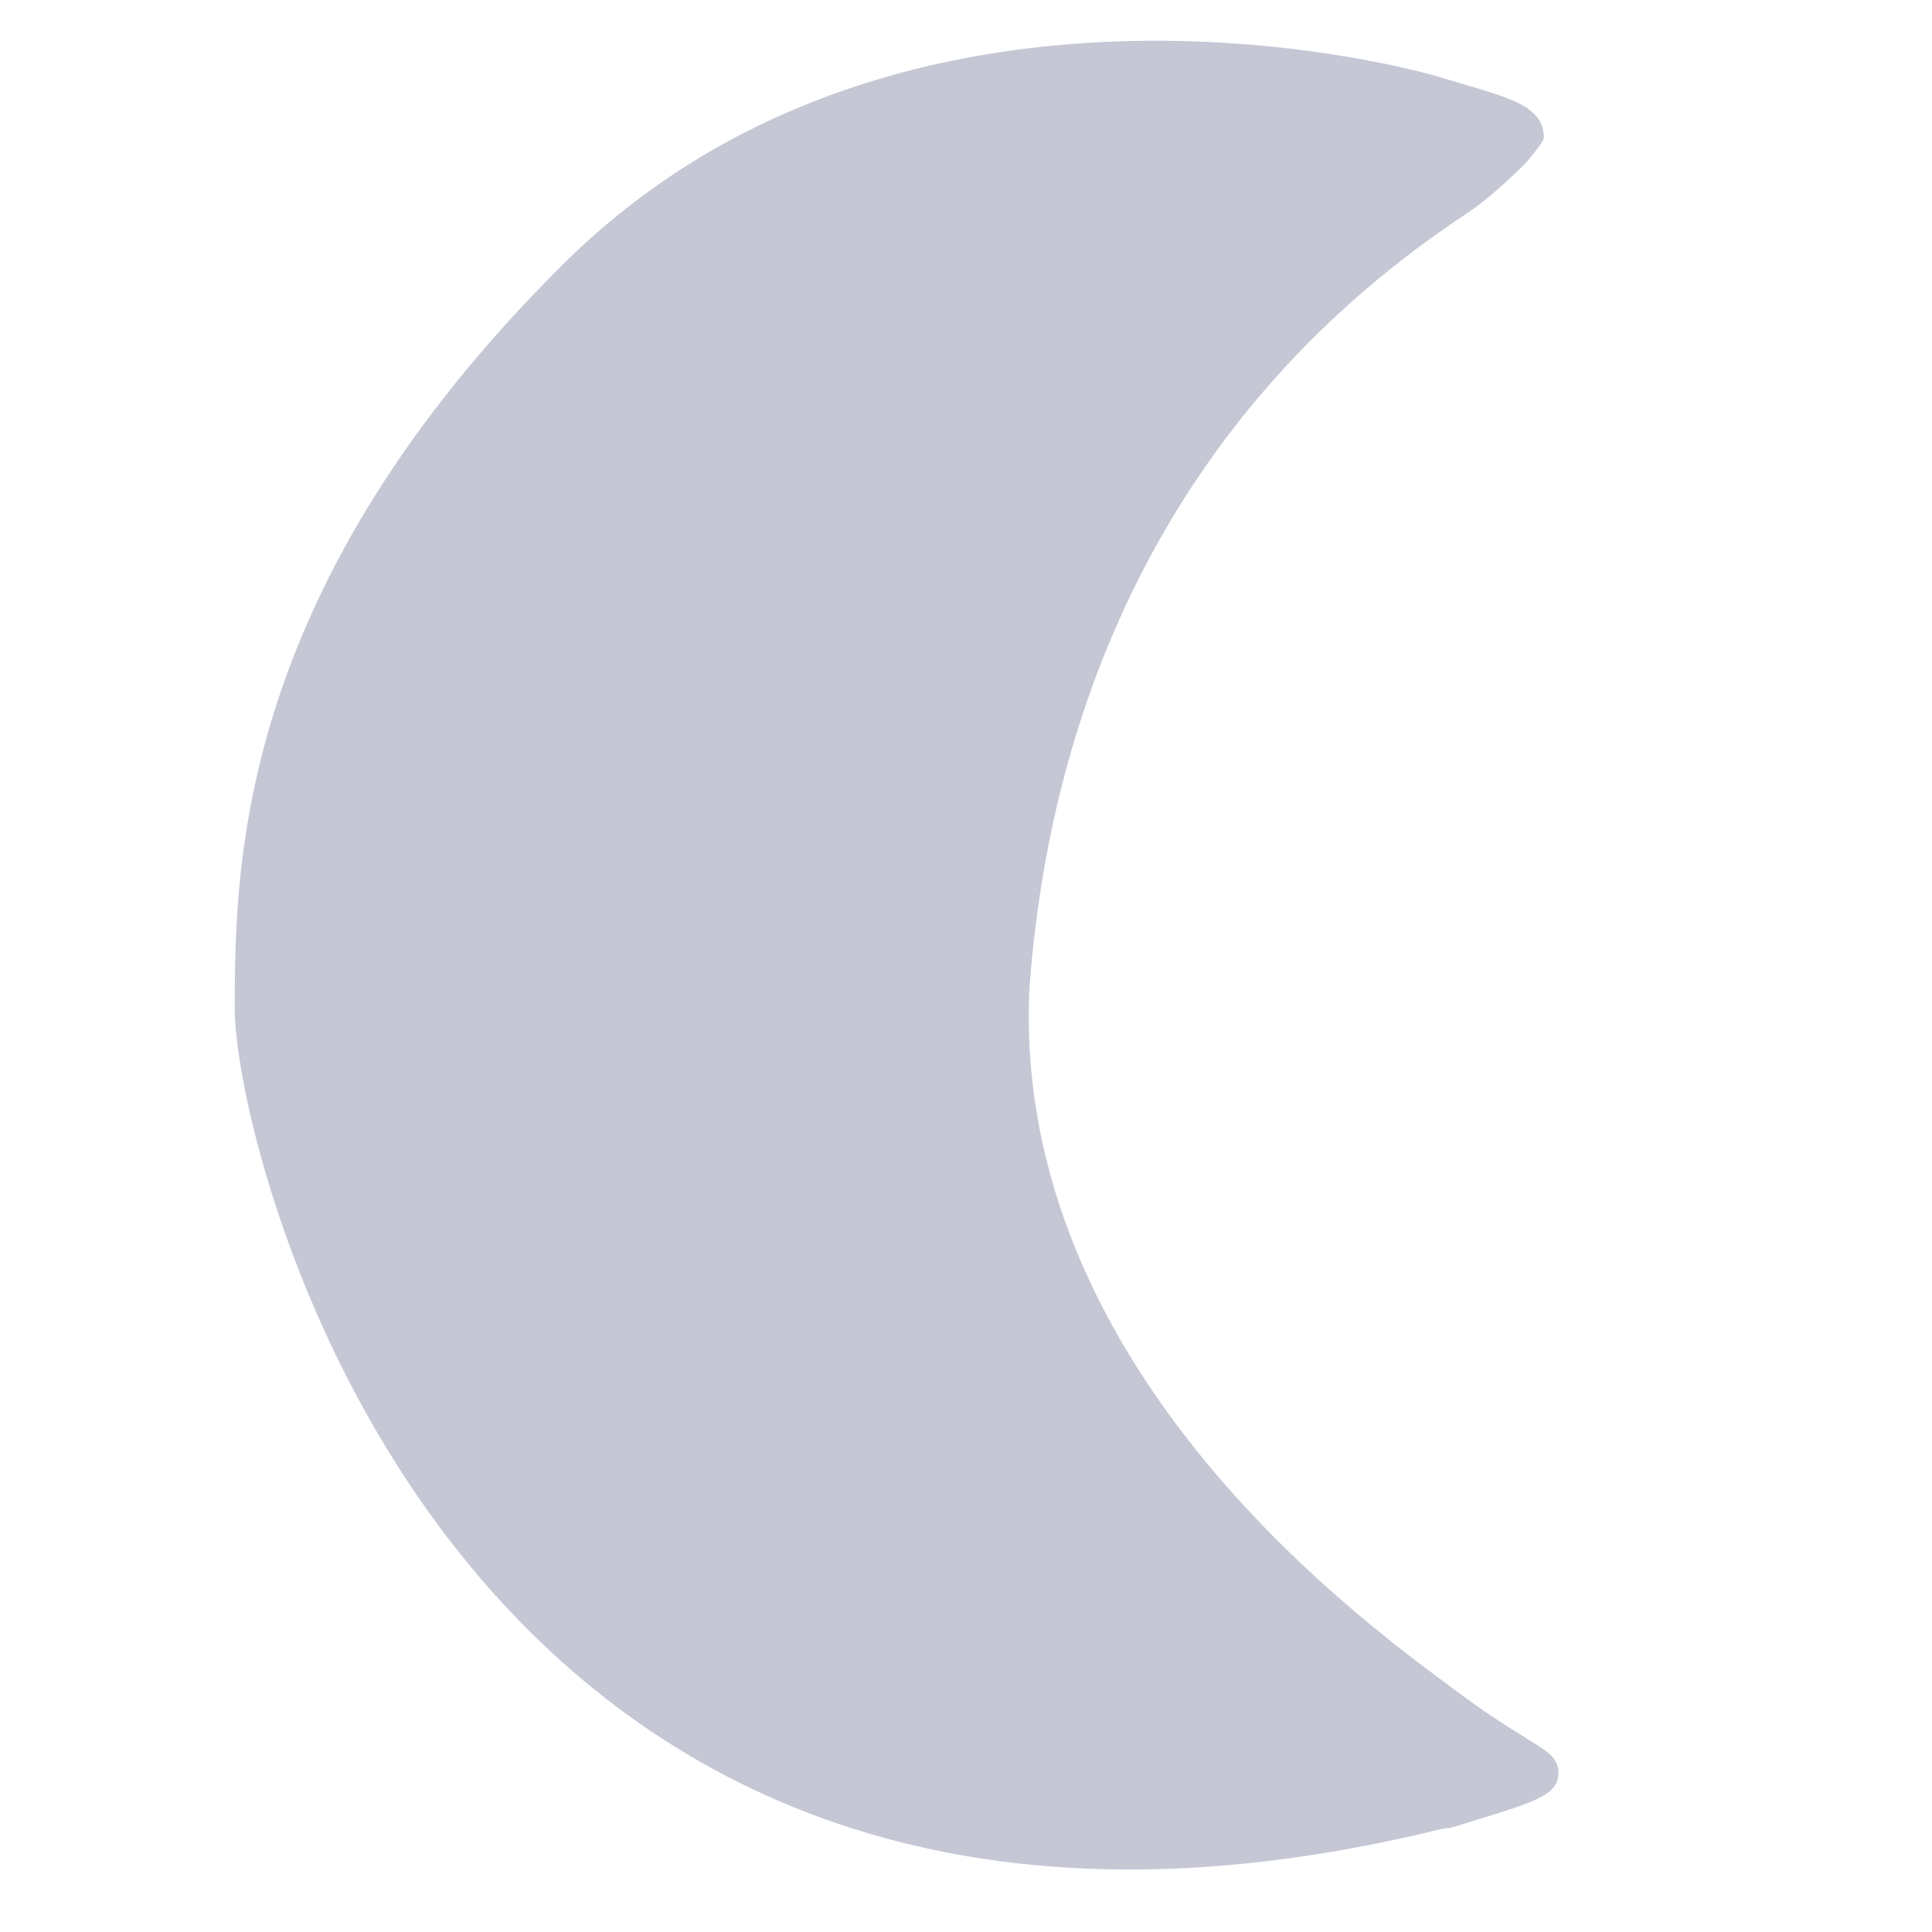 <?xml version="1.0" encoding="UTF-8" standalone="no"?>
<!DOCTYPE svg PUBLIC "-//W3C//DTD SVG 1.1//EN" "http://www.w3.org/Graphics/SVG/1.1/DTD/svg11.dtd">
<svg width="100%" height="100%" viewBox="0 0 256 256" version="1.1" xmlns="http://www.w3.org/2000/svg" xmlns:xlink="http://www.w3.org/1999/xlink" xml:space="preserve" xmlns:serif="http://www.serif.com/" style="fill-rule:evenodd;clip-rule:evenodd;stroke-linejoin:round;stroke-miterlimit:2;">
    <path d="M194.49,28.187C194.49,28.187 197.371,26.358 201.881,21.888C202.419,21.354 204.566,18.802 204.566,18.249C204.567,13.699 199.232,12.797 190.88,10.255C182.529,7.713 117.893,-7.901 74.682,34.947C31.471,77.795 31.107,114.47 31.107,133.716C31.107,152.961 60.52,274.607 191.244,242.289C191.676,242.231 192.112,242.235 192.51,242.111C202.583,238.967 206.437,238.165 206.495,235.026C206.556,231.679 203.227,231.758 193.059,224.133C182.892,216.507 133.871,182.374 136.412,130.811C138.228,106.482 146.903,59.564 194.49,28.187Z" style="fill:rgb(197,199,213);"/>
</svg>
